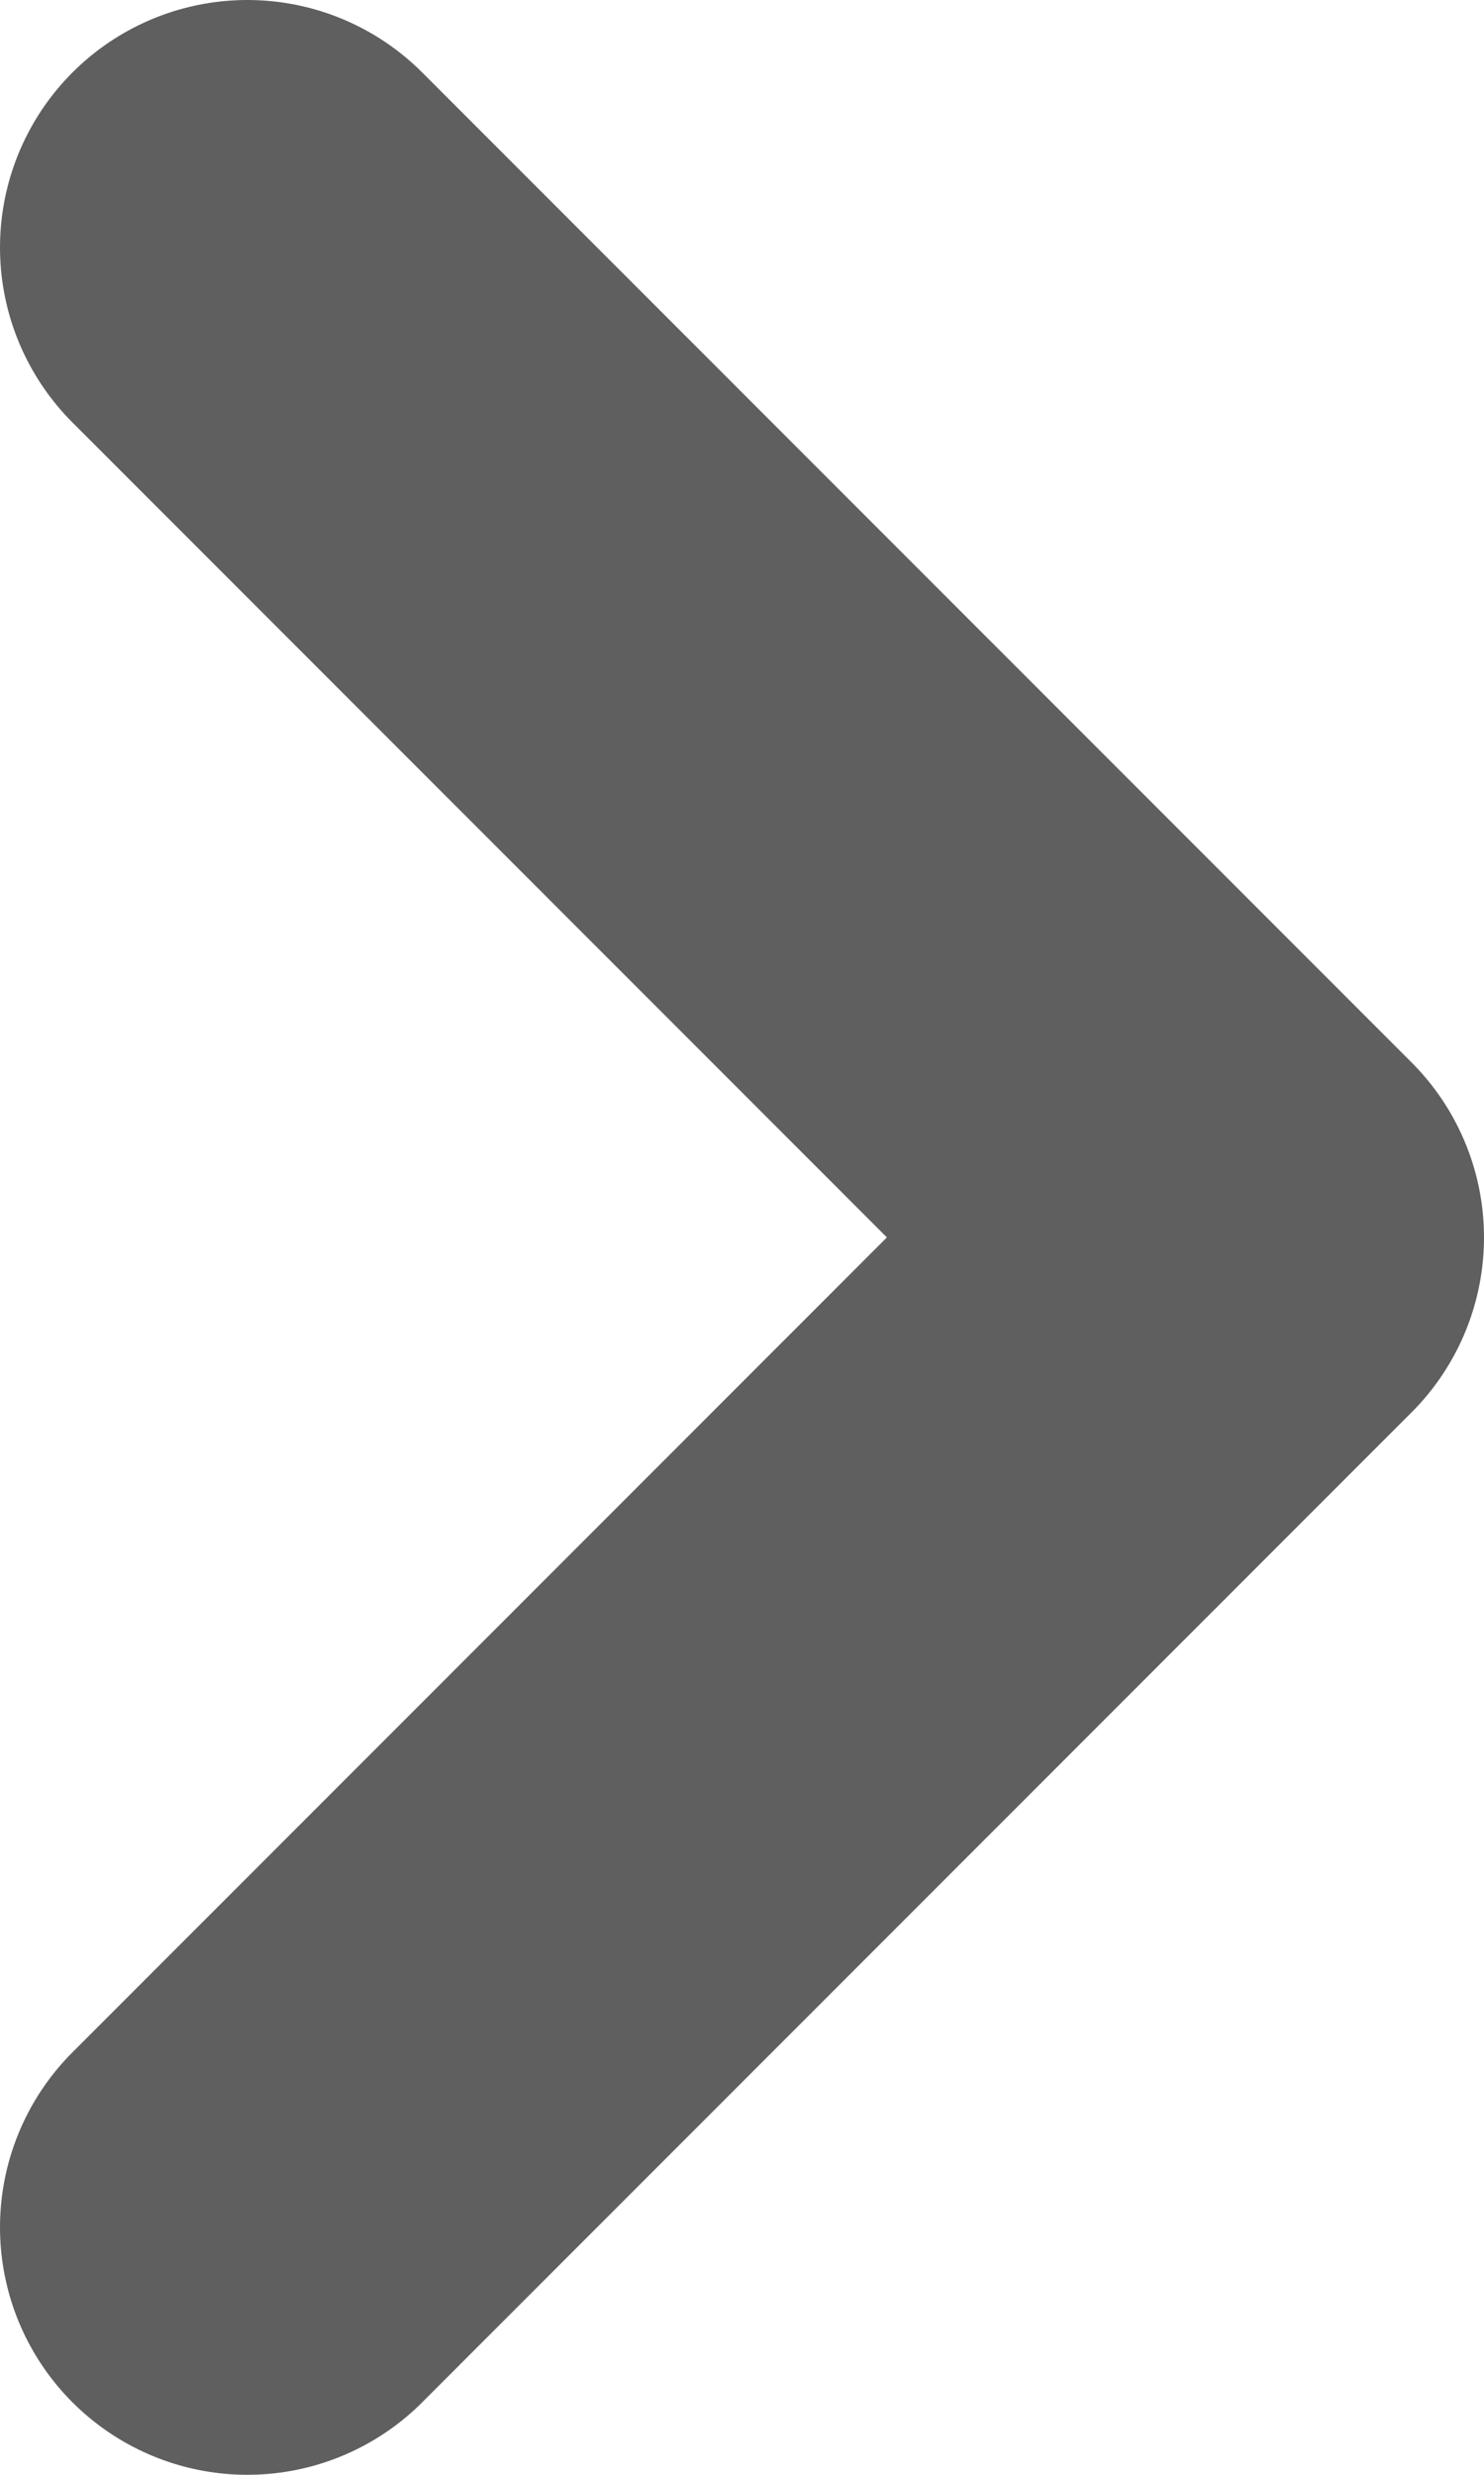 <svg width="6" height="10" viewBox="0 0 6 10" fill="none" xmlns="http://www.w3.org/2000/svg">
<path id="Vector" d="M1 9L5 5L1 1" stroke="#605F5F" stroke-width="2" stroke-linecap="round" stroke-linejoin="round"/>
</svg>
